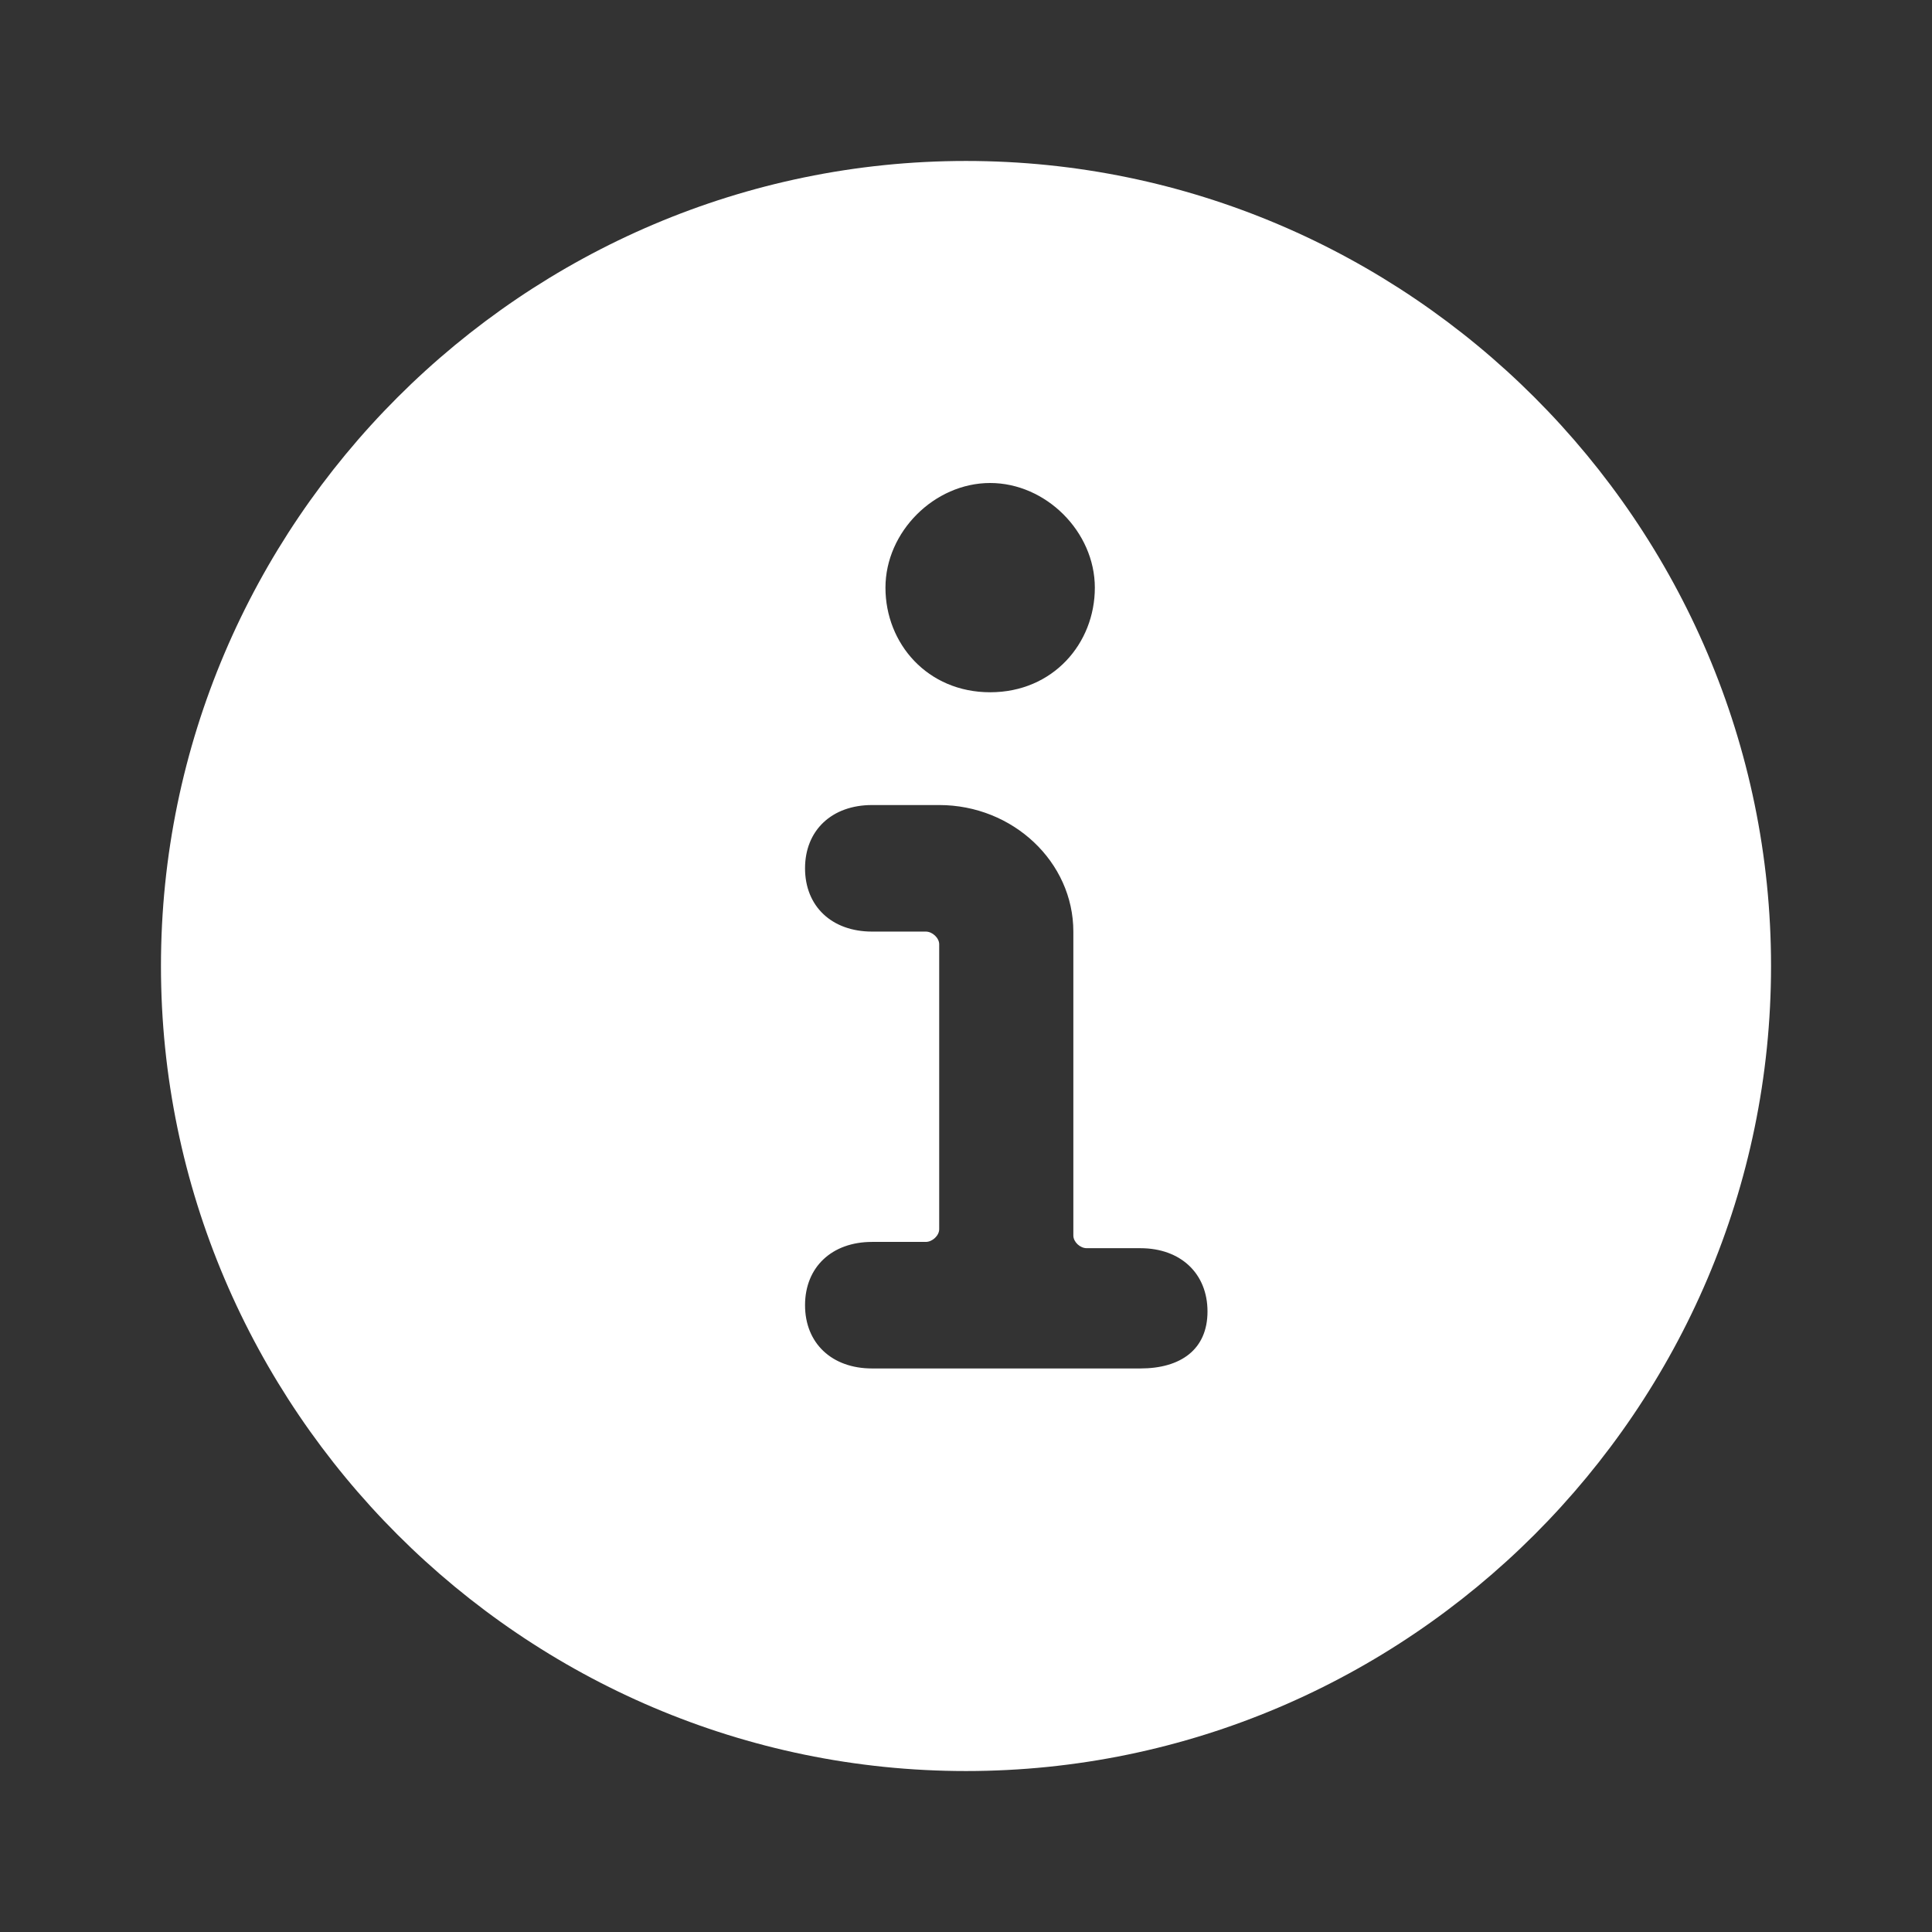 <svg width="16" height="16" viewBox="0 0 16 16" fill="none" xmlns="http://www.w3.org/2000/svg">
<rect x="0" y="0" width="16" height="16" fill="#333333" stroke="none"/>
<path fill-rule="evenodd" clip-rule="evenodd" d="M9.067 4.867C9.067 4.404 8.662 4 8.2 4C7.738 4 7.333 4.404 7.333 4.867C7.333 5.329 7.68 5.733 8.2 5.733C8.72 5.733 9.067 5.329 9.067 4.867ZM7.222 11.333H9.444C9.778 11.333 10 11.176 10 10.861C10 10.547 9.778 10.337 9.444 10.337H9C8.944 10.337 8.889 10.285 8.889 10.232V7.715C8.889 7.139 8.389 6.667 7.778 6.667H7.222C6.889 6.667 6.667 6.876 6.667 7.191C6.667 7.506 6.889 7.715 7.222 7.715H7.667C7.722 7.715 7.778 7.768 7.778 7.82V10.18C7.778 10.232 7.722 10.285 7.667 10.285H7.222C6.889 10.285 6.667 10.494 6.667 10.809C6.667 11.124 6.889 11.333 7.222 11.333ZM8 1.333C4.333 1.333 1.333 4.333 1.333 8C1.333 11.667 4.333 14.667 8 14.667C11.667 14.667 14.667 11.667 14.667 8C14.667 4.333 11.667 1.333 8 1.333Z" fill="white"/>
</svg>
